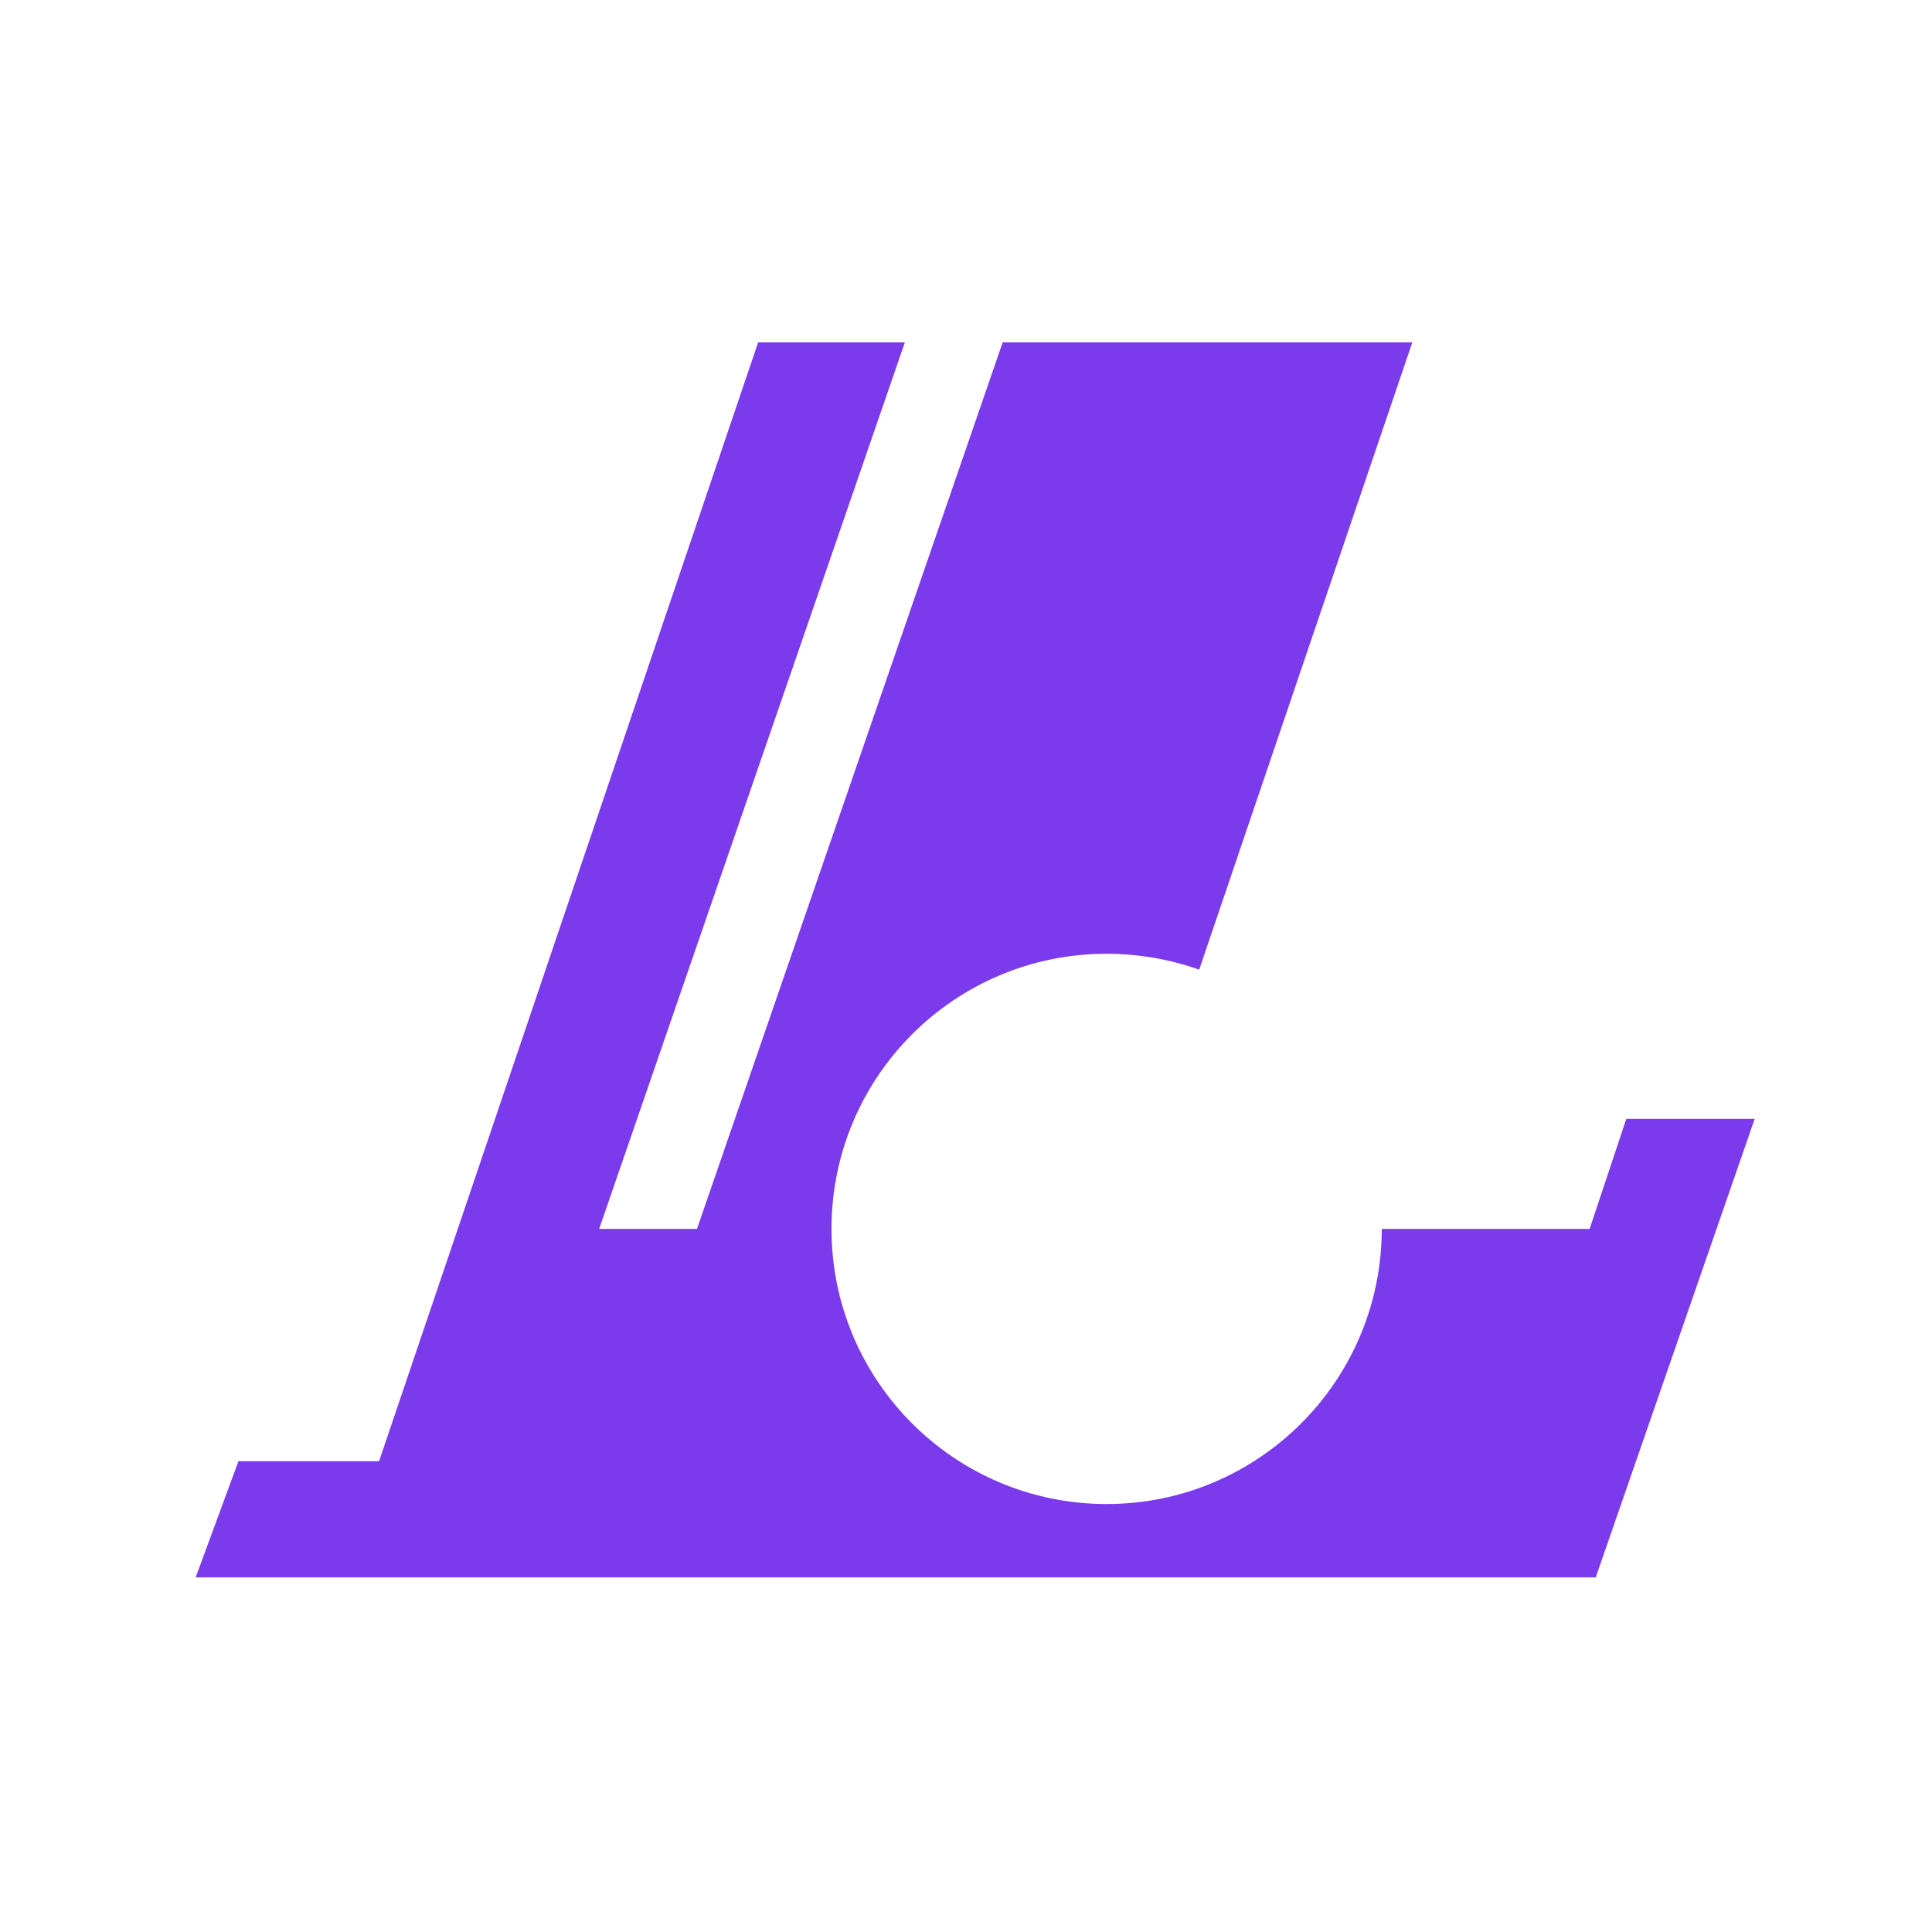 <svg width="158" height="158" viewBox="0 0 158 158" fill="none" xmlns="http://www.w3.org/2000/svg" xmlns:xlink="http://www.w3.org/1999/xlink">
	<desc>
			Created with Pixso.
	</desc>
	<defs>
		<clipPath id="clip45_23">
			<rect id="画板 4" width="158" height="158" fill="white" fill-opacity="0"/>
		</clipPath>
	</defs>
	<g clipPath="url(#clip45_23)">
		<path id="矢量 1" d="M74 28L62 28L31 119.5L19.5 119.5L16 129L130.5 129L143.5 91.5L133 91.5L130 100.5L113 100.5C113 112.92 102.92 123 90.5 123C78.07 123 68 112.92 68 100.5C68 88.07 78.07 78 90.5 78C93.15 78 95.7 78.46 98.07 79.3L115.5 28L82 28L57 100.5L49 100.5L74 28Z" fill="#7C3AED" fill-opacity="1" fill-rule="evenodd"/>
	</g>
</svg>